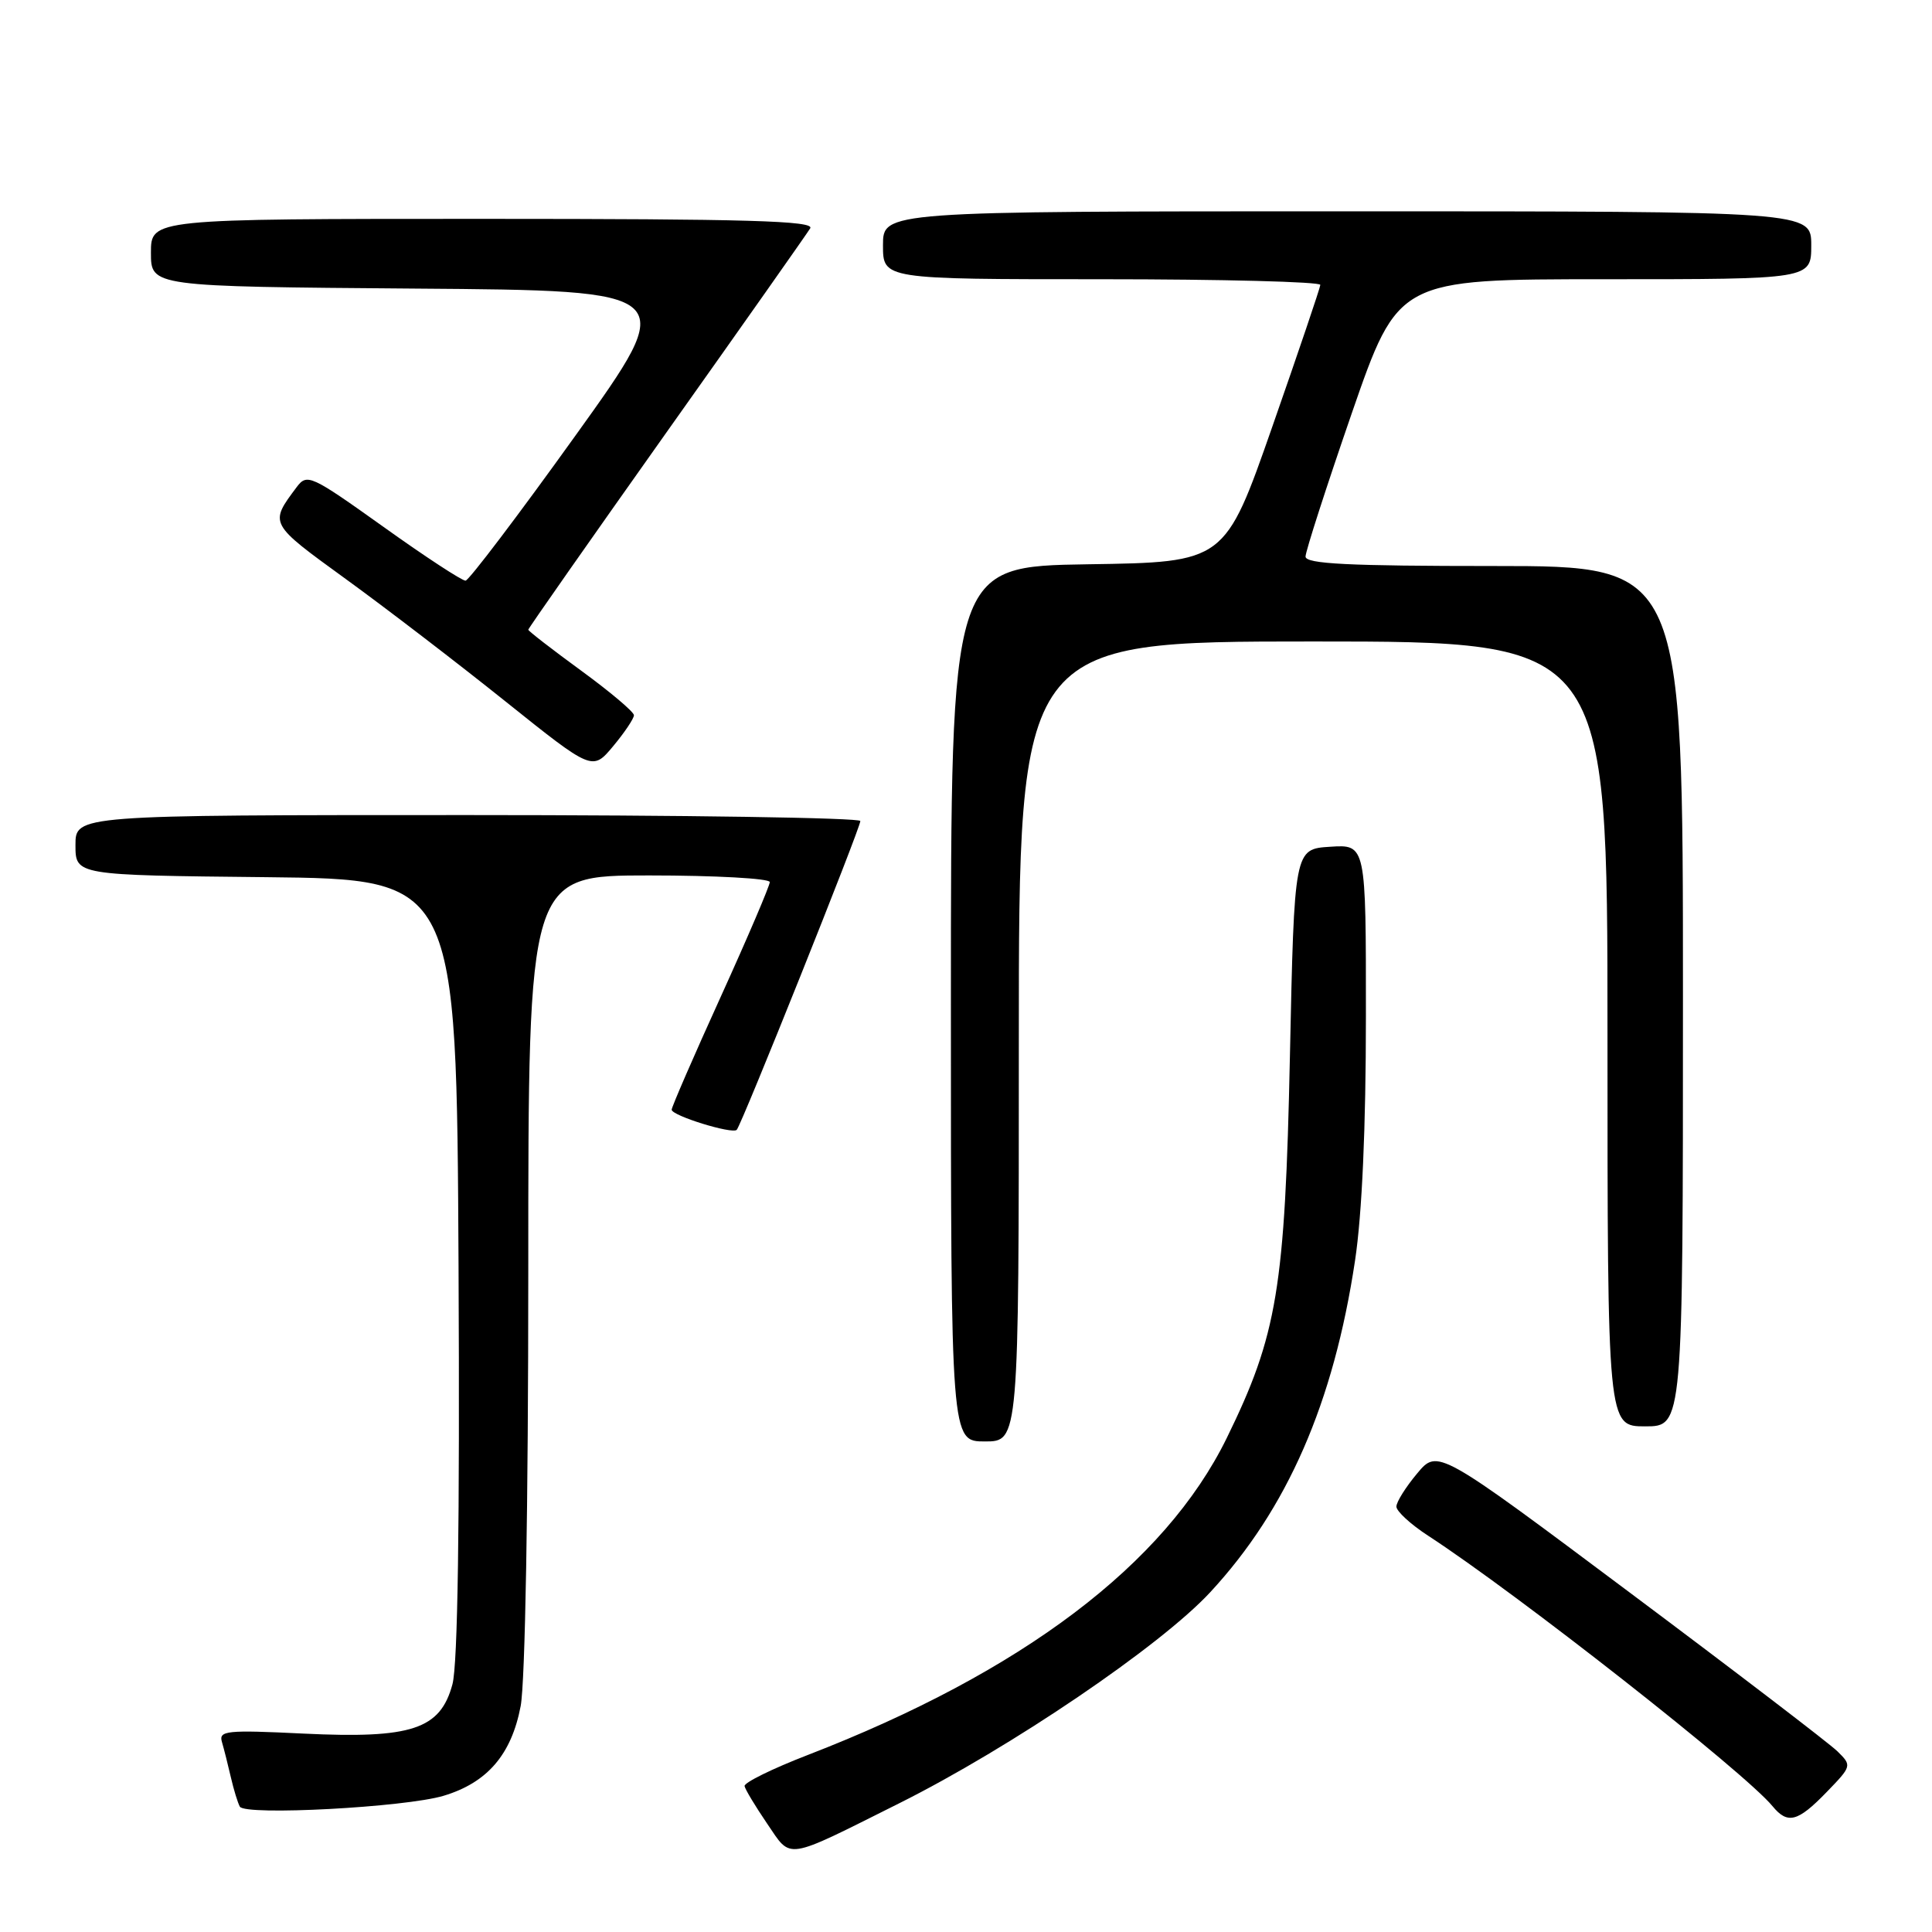 <?xml version="1.0" encoding="UTF-8" standalone="no"?>
<!DOCTYPE svg PUBLIC "-//W3C//DTD SVG 1.1//EN" "http://www.w3.org/Graphics/SVG/1.1/DTD/svg11.dtd" >
<svg xmlns="http://www.w3.org/2000/svg" xmlns:xlink="http://www.w3.org/1999/xlink" version="1.1" viewBox="0 0 256 256">
 <g >
 <path fill="currentColor"
d=" M 119.12 238.96 C 133.93 231.56 153.77 218.10 160.37 210.97 C 170.58 199.94 176.71 185.91 179.55 167.03 C 180.48 160.88 180.99 149.40 180.99 134.70 C 181.00 111.89 181.00 111.89 176.25 112.20 C 171.50 112.50 171.50 112.50 170.92 140.00 C 170.27 170.74 169.25 176.87 162.54 190.57 C 154.35 207.26 135.45 221.56 107.02 232.55 C 102.34 234.36 98.57 236.21 98.66 236.67 C 98.75 237.13 100.10 239.36 101.65 241.64 C 104.93 246.44 103.81 246.61 119.12 238.96 Z  M 242.01 237.49 C 245.39 234.00 245.40 233.96 243.46 232.05 C 242.38 231.00 230.03 221.55 216.00 211.06 C 190.50 191.98 190.50 191.98 187.78 195.24 C 186.28 197.03 185.04 199.00 185.03 199.62 C 185.01 200.23 186.91 201.98 189.25 203.50 C 201.08 211.20 231.20 234.86 234.87 239.33 C 236.87 241.76 238.20 241.42 242.01 237.49 Z  M 58.78 237.95 C 64.57 236.21 67.77 232.49 68.99 226.07 C 69.59 222.89 70.00 199.57 70.00 168.36 C 70.00 116.00 70.00 116.00 86.00 116.00 C 94.80 116.00 102.00 116.40 102.00 116.88 C 102.00 117.36 99.08 124.20 95.50 132.08 C 91.92 139.95 89.00 146.68 89.00 147.04 C 89.00 147.83 97.02 150.31 97.62 149.71 C 98.25 149.08 114.00 109.73 114.00 108.79 C 114.00 108.36 90.60 108.00 62.00 108.00 C 10.00 108.00 10.00 108.00 10.00 111.98 C 10.00 115.97 10.00 115.97 35.25 116.23 C 60.50 116.50 60.50 116.50 60.76 167.86 C 60.93 201.94 60.66 220.55 59.95 223.18 C 58.34 229.15 54.56 230.40 40.21 229.71 C 29.98 229.21 28.96 229.32 29.41 230.83 C 29.68 231.75 30.21 233.85 30.59 235.50 C 30.97 237.15 31.51 238.90 31.78 239.39 C 32.48 240.61 53.68 239.48 58.78 237.95 Z  M 135.00 138.00 C 135.00 85.00 135.00 85.00 174.00 85.00 C 213.00 85.00 213.00 85.00 213.00 137.00 C 213.00 189.00 213.00 189.00 218.00 189.00 C 223.00 189.00 223.00 189.00 223.00 132.00 C 223.00 75.00 223.00 75.00 198.00 75.00 C 178.67 75.00 173.00 74.72 172.99 73.75 C 172.99 73.06 175.75 64.51 179.12 54.75 C 185.27 37.00 185.27 37.00 212.63 37.00 C 240.00 37.00 240.00 37.00 240.00 32.50 C 240.00 28.00 240.00 28.00 178.50 28.00 C 117.00 28.00 117.00 28.00 117.00 32.50 C 117.00 37.00 117.00 37.00 146.00 37.00 C 161.95 37.00 174.98 37.34 174.95 37.75 C 174.92 38.16 172.06 46.60 168.60 56.50 C 162.31 74.50 162.31 74.50 144.15 74.77 C 126.00 75.05 126.00 75.05 126.00 133.02 C 126.00 191.00 126.00 191.00 130.50 191.00 C 135.00 191.00 135.00 191.00 135.00 138.00 Z  M 84.00 94.77 C 84.00 94.33 80.85 91.67 77.00 88.86 C 73.15 86.05 70.00 83.61 70.00 83.44 C 70.00 83.27 78.24 71.51 88.30 57.31 C 98.37 43.12 106.94 30.94 107.36 30.25 C 107.96 29.26 99.04 29.00 64.06 29.00 C 20.00 29.00 20.00 29.00 20.00 33.49 C 20.00 37.97 20.00 37.97 55.02 38.24 C 90.04 38.50 90.04 38.50 76.27 57.69 C 68.70 68.25 62.13 76.91 61.69 76.94 C 61.24 76.97 56.34 73.77 50.81 69.81 C 41.15 62.92 40.69 62.71 39.30 64.56 C 35.67 69.42 35.62 69.32 45.80 76.71 C 51.14 80.58 60.67 87.89 67.00 92.96 C 78.50 102.16 78.50 102.16 81.25 98.87 C 82.76 97.06 84.00 95.21 84.00 94.77 Z "/>
</g>
</svg>